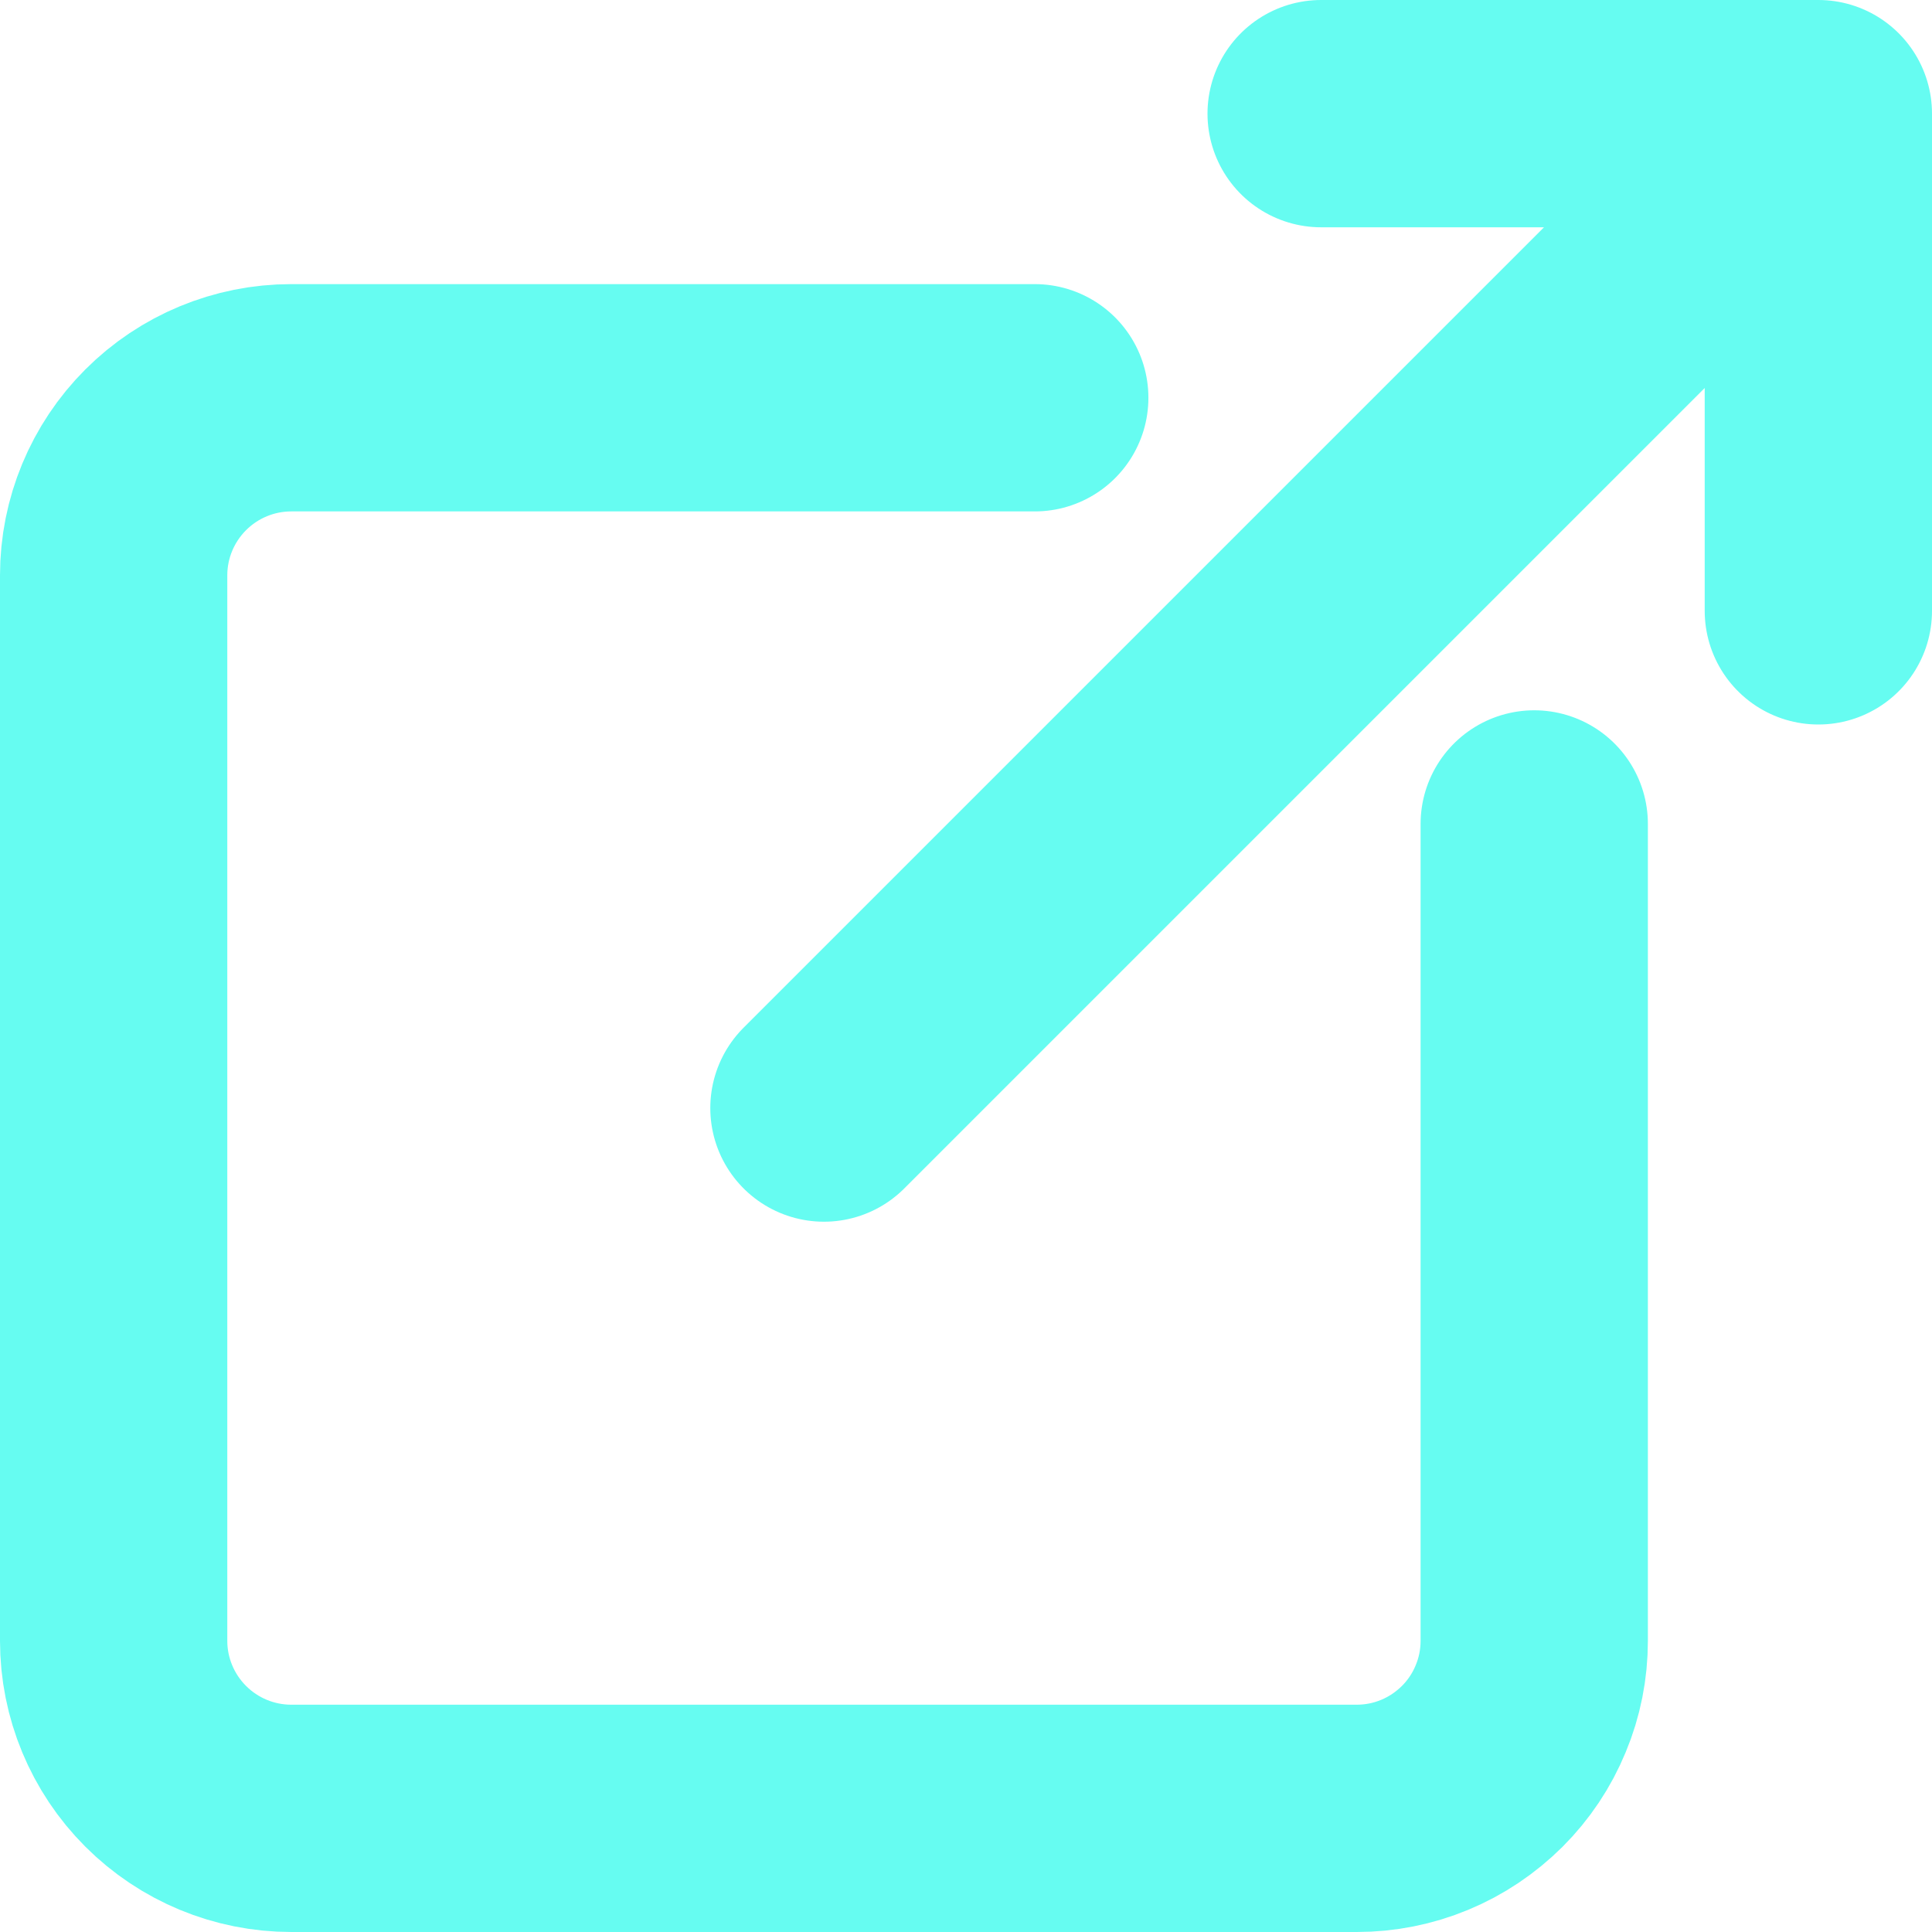 <svg width="17" height="17" viewBox="0 0 17 17" fill="none" xmlns="http://www.w3.org/2000/svg">
<path d="M13.5 7.25V14.438C13.5 14.643 13.46 14.846 13.381 15.035C13.303 15.225 13.188 15.397 13.043 15.542C12.897 15.687 12.725 15.803 12.536 15.881C12.346 15.96 12.143 16 11.938 16H2.563C2.148 16 1.751 15.835 1.458 15.542C1.165 15.249 1 14.852 1 14.438V5.062C1 4.648 1.165 4.251 1.458 3.958C1.751 3.665 2.148 3.5 2.563 3.5H9.105M11.625 1H16V5.375M7.25 9.75L15.688 1.312" stroke="#66FCF1" stroke-width="2" stroke-linecap="round" stroke-linejoin="round"/>
</svg>
